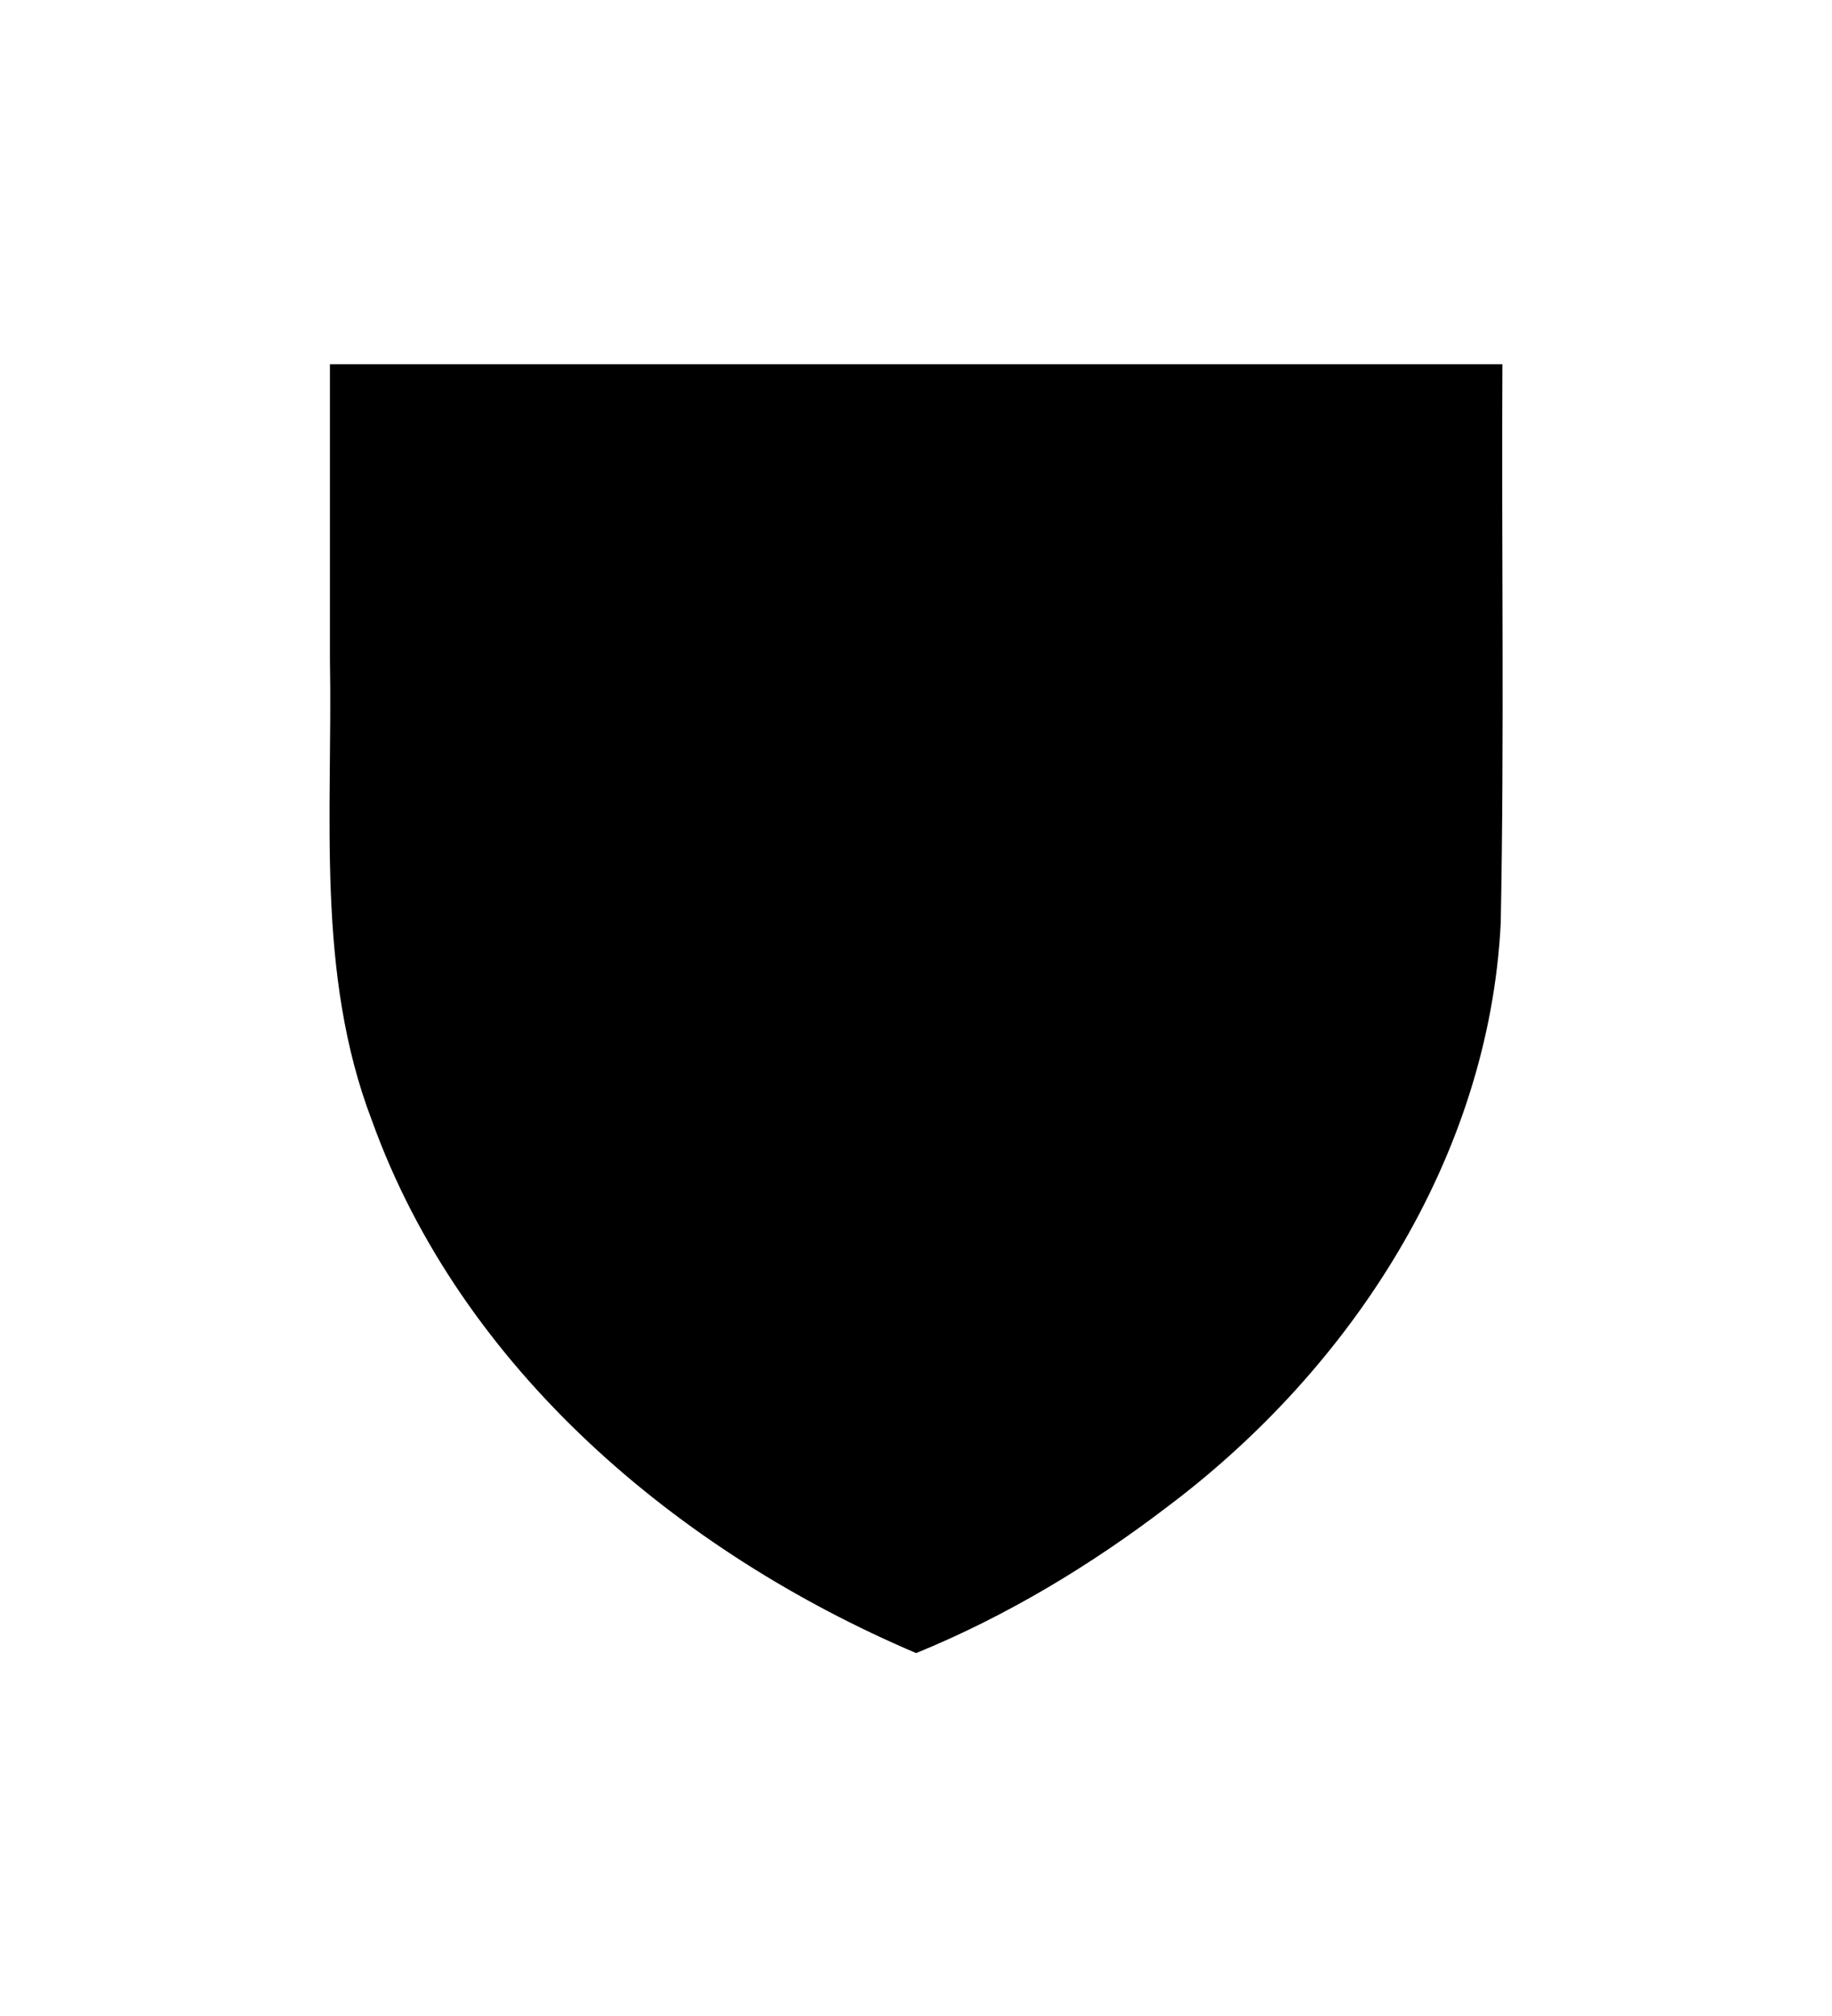 <?xml version="1.0" encoding="UTF-8" standalone="no"?>
<svg
   xmlns:dc="http://purl.org/dc/elements/1.1/"
   xmlns:cc="http://creativecommons.org/ns#"
   xmlns:rdf="http://www.w3.org/1999/02/22-rdf-syntax-ns#"
   xmlns:svg="http://www.w3.org/2000/svg"
   xmlns="http://www.w3.org/2000/svg"
   xmlns:sodipodi="http://sodipodi.sourceforge.net/DTD/sodipodi-0.dtd"
   xmlns:inkscape="http://www.inkscape.org/namespaces/inkscape"
   viewBox="0 0 100 110"
   version="1.1"
   id="svg4"
   sodipodi:docname="ace.svg"
   inkscape:version="0.92.4 (5da689c313, 2019-01-14)">
  <defs
     id="defs8" />
  <sodipodi:namedview
     pagecolor="#ffffff"
     bordercolor="#666666"
     borderopacity="1"
     objecttolerance="10"
     gridtolerance="10"
     guidetolerance="10"
     inkscape:pageopacity="0"
     inkscape:pageshadow="2"
     inkscape:window-width="1920"
     inkscape:window-height="1020"
     id="namedview6"
     showgrid="false"
     inkscape:zoom="3.0341309"
     inkscape:cx="19.064571"
     inkscape:cy="56.678605"
     inkscape:window-x="0"
     inkscape:window-y="0"
     inkscape:window-maximized="1"
     inkscape:current-layer="svg4" />
  <path
     style="fill:#000000;fill-opacity:1;stroke:none;stroke-opacity:1"
     d="m 82.009,19.873 c -0.052,10.172 0.109,20.349 -0.092,30.518 -0.648,12.739 -8.138,24.256 -18.152,31.79 -4.224,3.232 -8.829,6.002 -13.757,8.018 C 37.042,84.68 25.186,74.708 20.31,61.163 17.217,53.104 18.165,44.409 18.009,35.977 c 0,-5.368 0,-10.736 0,-16.104 21.333,0 42.667,0 64,0 z"
     id="path828"
     inkscape:connector-curvature="0" />
</svg>
